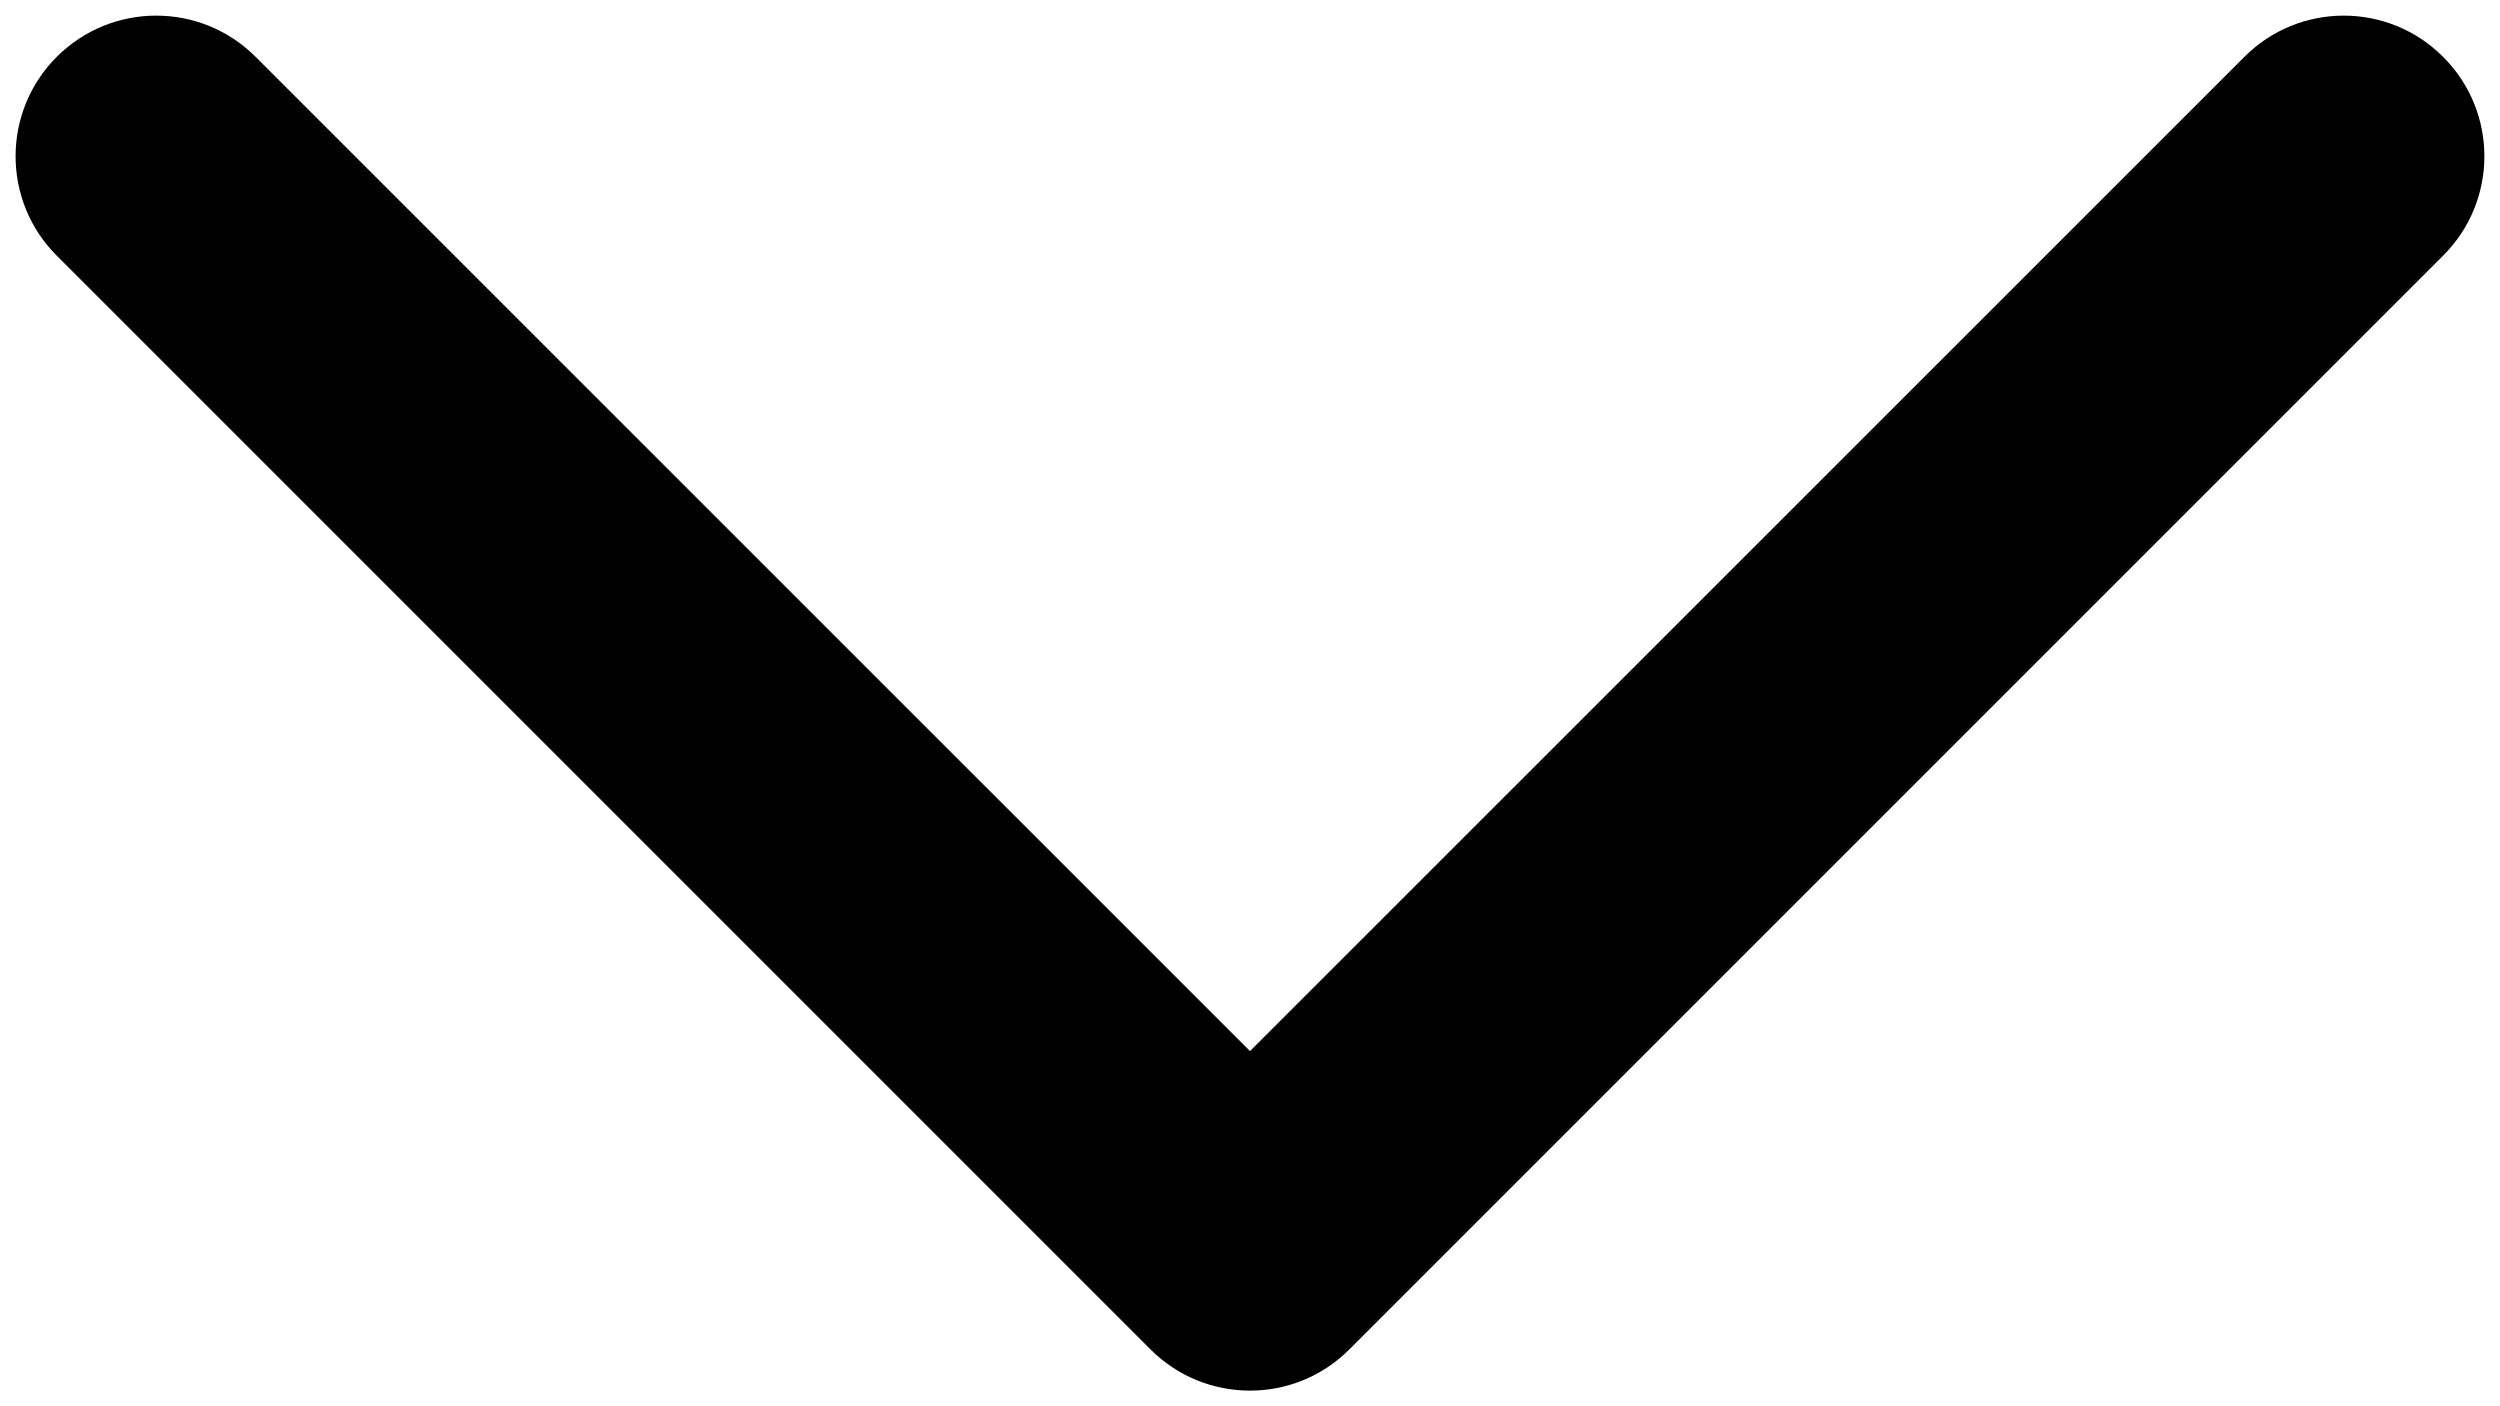<svg width="16" height="9" viewBox="0 0 16 9" fill="currentColor" xmlns="http://www.w3.org/2000/svg">
<path d="M0.363 0.364C0.715 0.012 1.285 0.012 1.636 0.364L8 6.727L14.364 0.364C14.715 0.012 15.285 0.012 15.636 0.364C15.988 0.715 15.988 1.285 15.636 1.636L8.636 8.636C8.285 8.988 7.715 8.988 7.363 8.636L0.363 1.636C0.012 1.285 0.012 0.715 0.363 0.364Z" fill="currentColor"/>
</svg>
